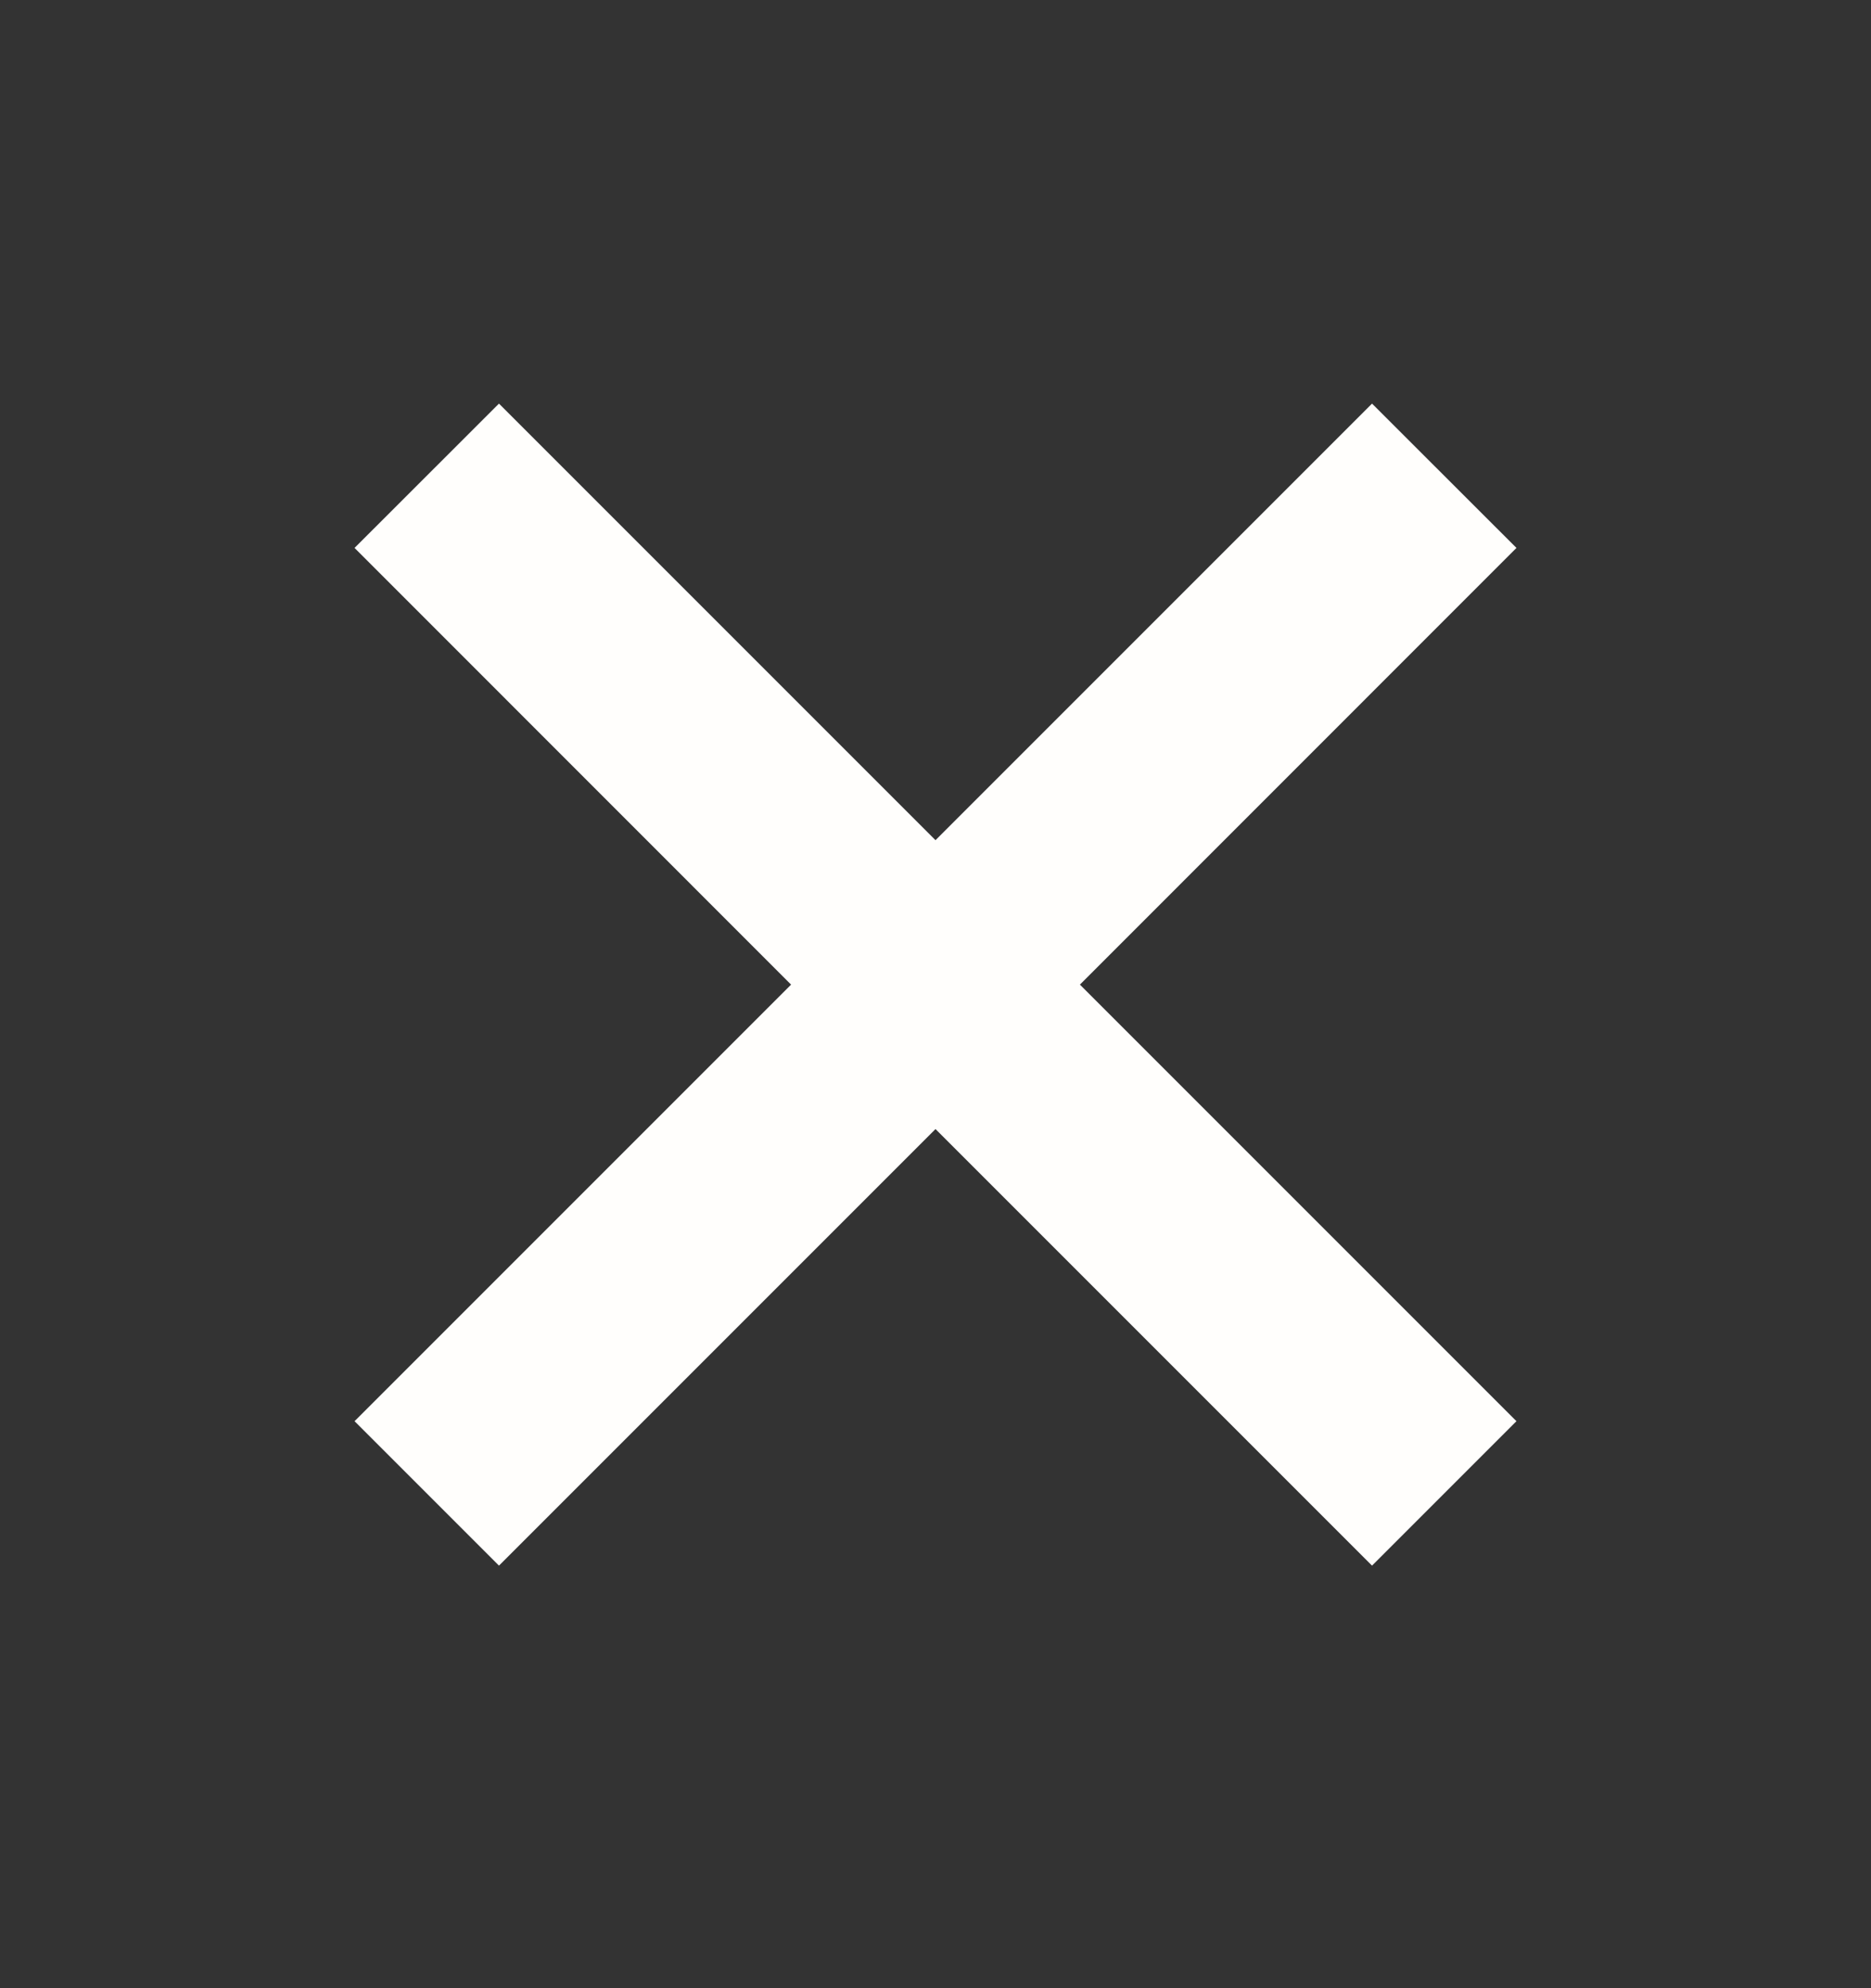 <svg width="16" height="17" viewBox="0 0 16 17" fill="none" xmlns="http://www.w3.org/2000/svg">
<rect x="0" y="0" width="16" height="17" fill="#333333" stroke="none"/>
<path d="M4.267 13.387L3.032 12.152L6.765 8.419L3.032 4.685L4.267 3.451L8 7.184L11.733 3.451L12.968 4.685L9.235 8.419L12.968 12.152L11.733 13.387L8 9.654L4.267 13.387Z" fill="#FFFEFC"/>
</svg>

